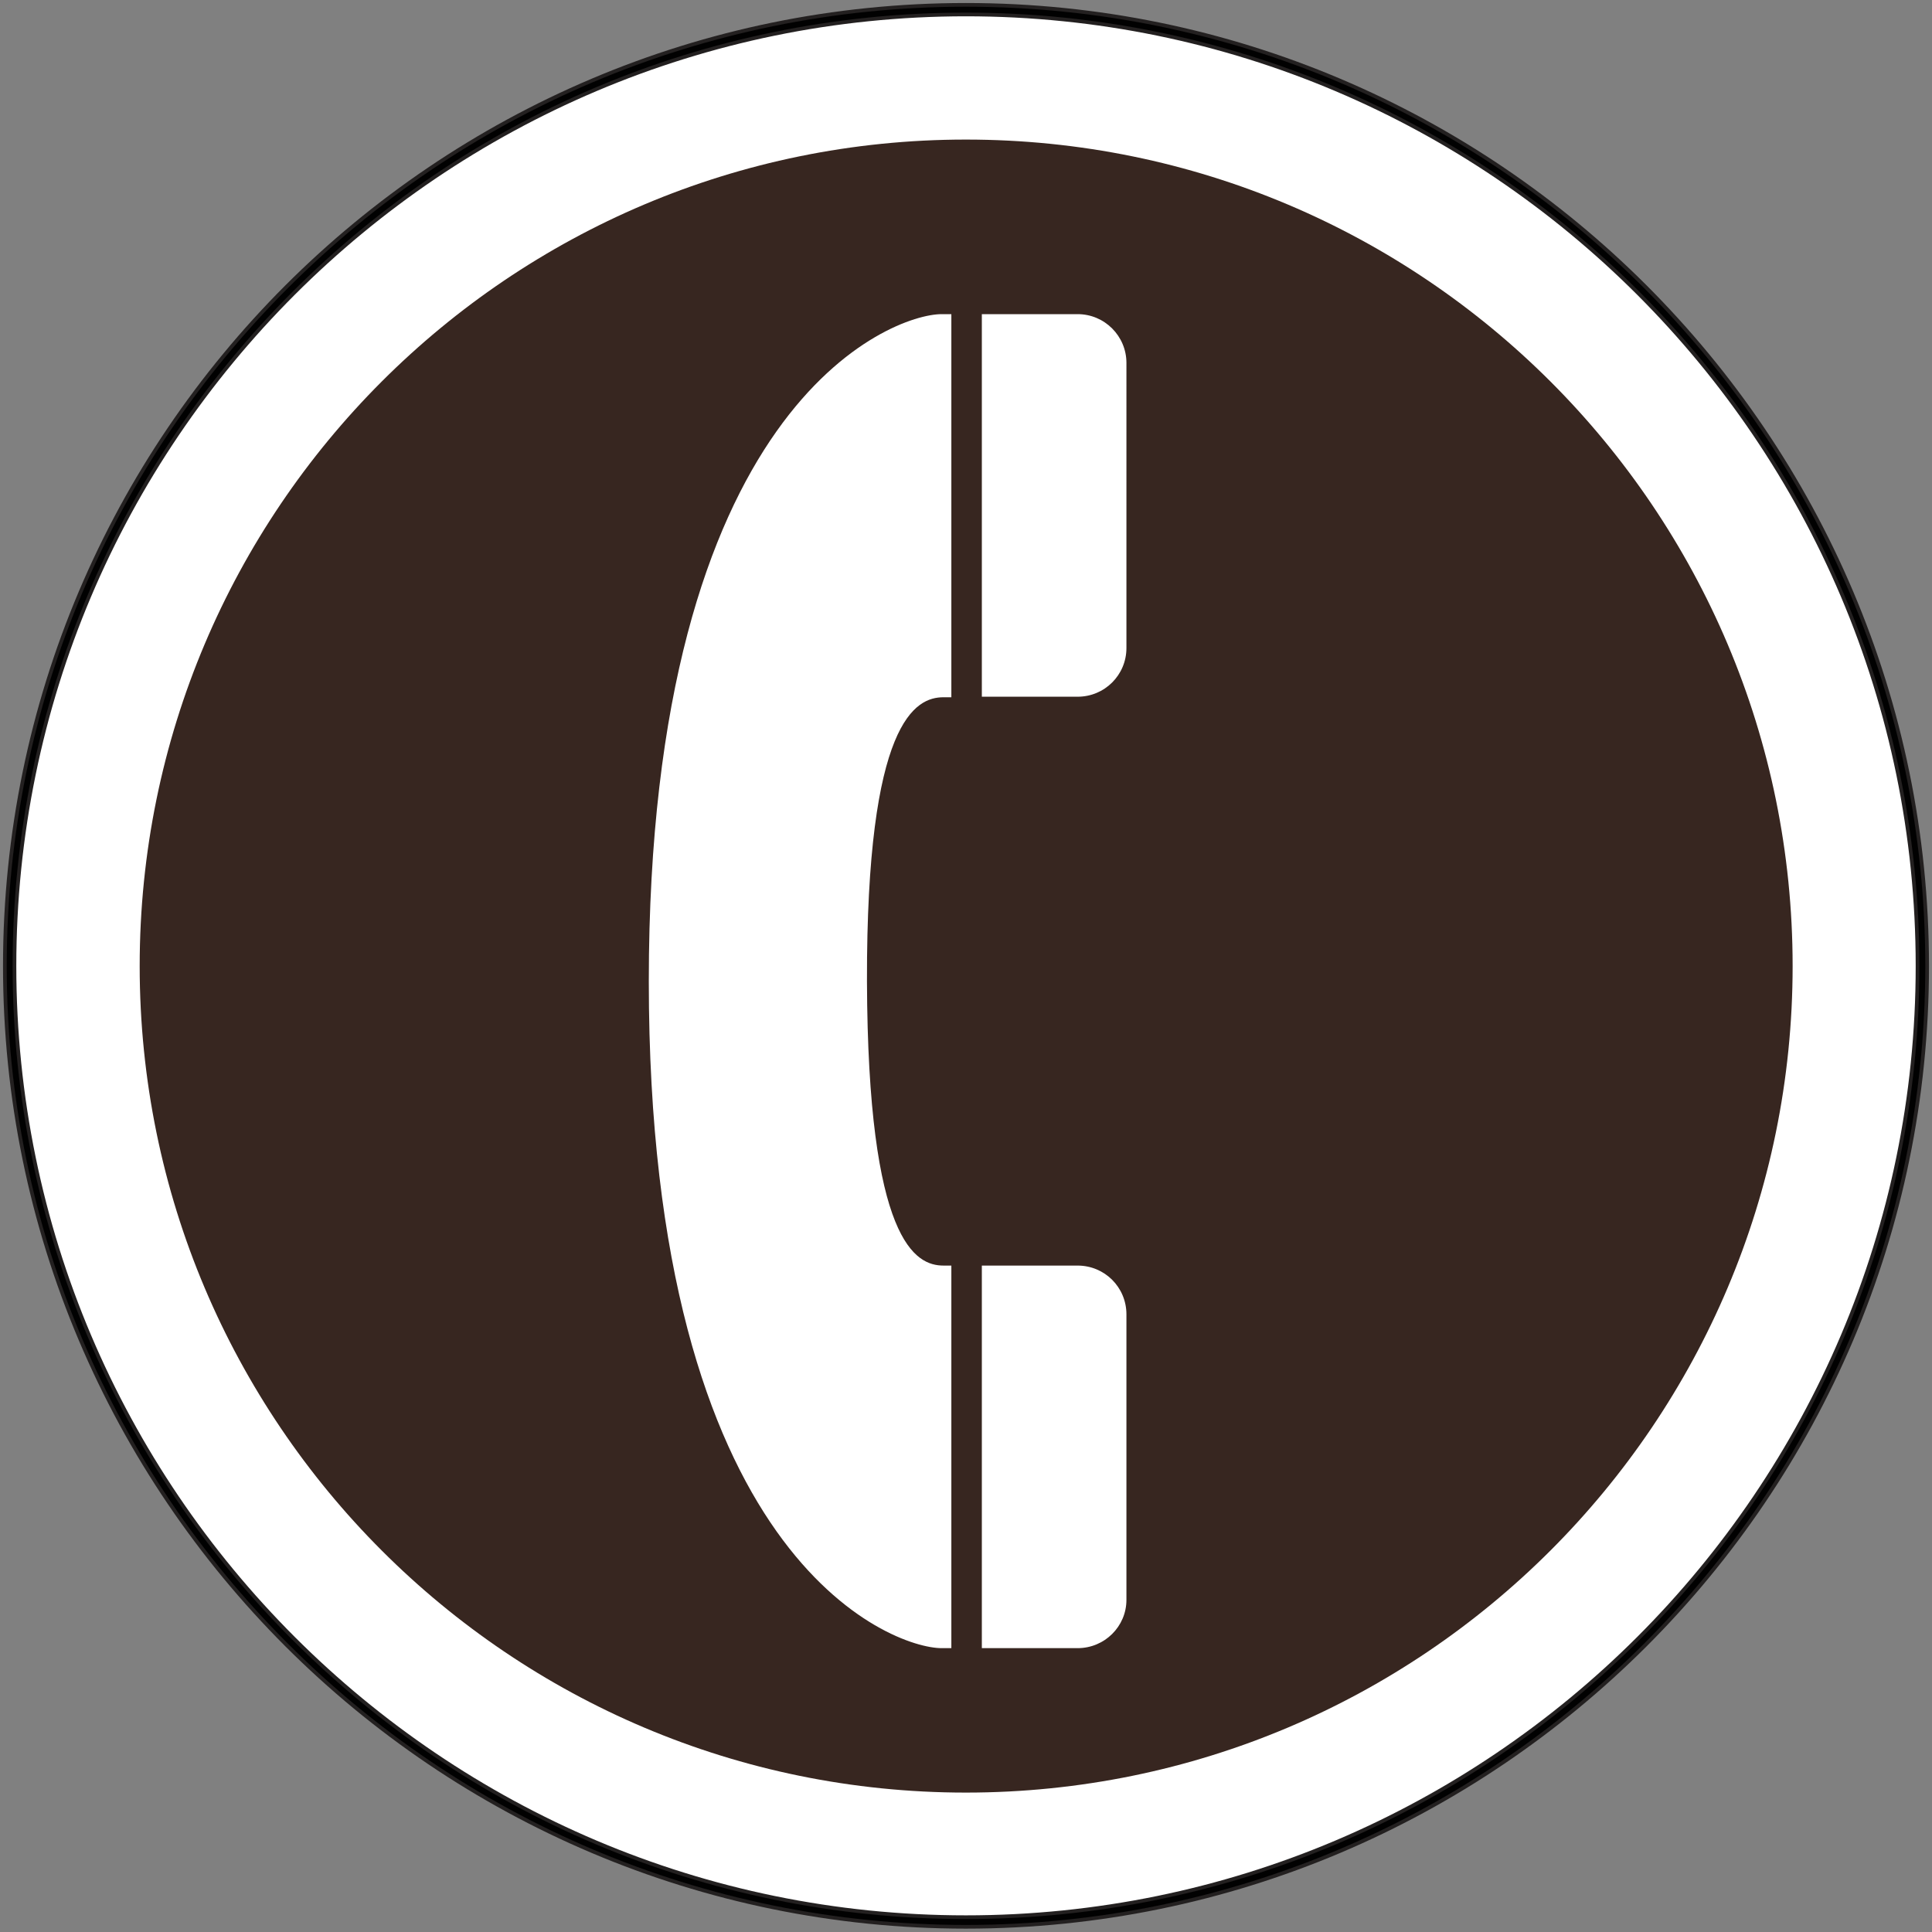 <?xml version="1.0" encoding="iso-8859-1"?>
<!-- Generator: Adobe Illustrator 17.0.0, SVG Export Plug-In . SVG Version: 6.00 Build 0)  -->
<!DOCTYPE svg PUBLIC "-//W3C//DTD SVG 1.1//EN" "http://www.w3.org/Graphics/SVG/1.1/DTD/svg11.dtd">
<svg version="1.1" id="Layer_1" xmlns="http://www.w3.org/2000/svg" xmlns:xlink="http://www.w3.org/1999/xlink" x="0px" y="0px"
	 width="50px" height="50px" viewBox="0 0 50 50" style="enable-background:new 0 0 50 50;" xml:space="preserve">
<rect x="0" y="0" width="50" height="50" fill="#808080" stroke="none"/>
<g>
	<path style="fill:#FFFFFF;" d="M0.25,25.001c0,13.639,11.103,24.74,24.747,24.74c13.65,0,24.753-11.101,24.753-24.74
		c0-13.65-11.103-24.751-24.753-24.751C11.353,0.25,0.25,11.351,0.25,25.001"/>
	<path style="fill:none;stroke:#232020;stroke-width:0.344;" d="M0.25,25.001c0,13.639,11.103,24.74,24.747,24.74
		c13.65,0,24.753-11.101,24.753-24.74c0-13.65-11.103-24.751-24.753-24.751C11.353,0.25,0.25,11.351,0.25,25.001"/>
	<path style="fill:none;stroke:#010101;stroke-width:0.153;" d="M0.25,25.001c0,13.639,11.103,24.74,24.747,24.74
		c13.65,0,24.753-11.101,24.753-24.74c0-13.65-11.103-24.751-24.753-24.751C11.353,0.25,0.25,11.351,0.25,25.001z"/>
	<path style="fill:#372620;" d="M24.997,46.392c11.822,0,21.396-9.581,21.396-21.391c0-11.815-9.574-21.389-21.396-21.389
		c-11.81,0-21.382,9.574-21.382,21.389C3.615,36.811,13.187,46.392,24.997,46.392"/>
	<path style="fill:#FFFFFF;" d="M22.437,25.394c-0.014-6.741,1.261-7.349,1.98-7.349h0.204V8.13h-0.252
		c-1.293,0-7.578,2.337-7.578,17.264c0,14.946,6.285,17.26,7.578,17.26h0.252v-9.901h-0.204
		C23.698,32.753,22.46,32.144,22.437,25.394 M25.41,32.753v9.901h2.479c0.698,0,1.263-0.561,1.263-1.25v-7.388
		c0-0.703-0.565-1.263-1.263-1.263H25.41z M25.41,18.031h2.479c0.698,0,1.263-0.561,1.263-1.261V9.393
		c0-0.696-0.565-1.263-1.263-1.263H25.41V18.031"/>
</g>
</svg>
